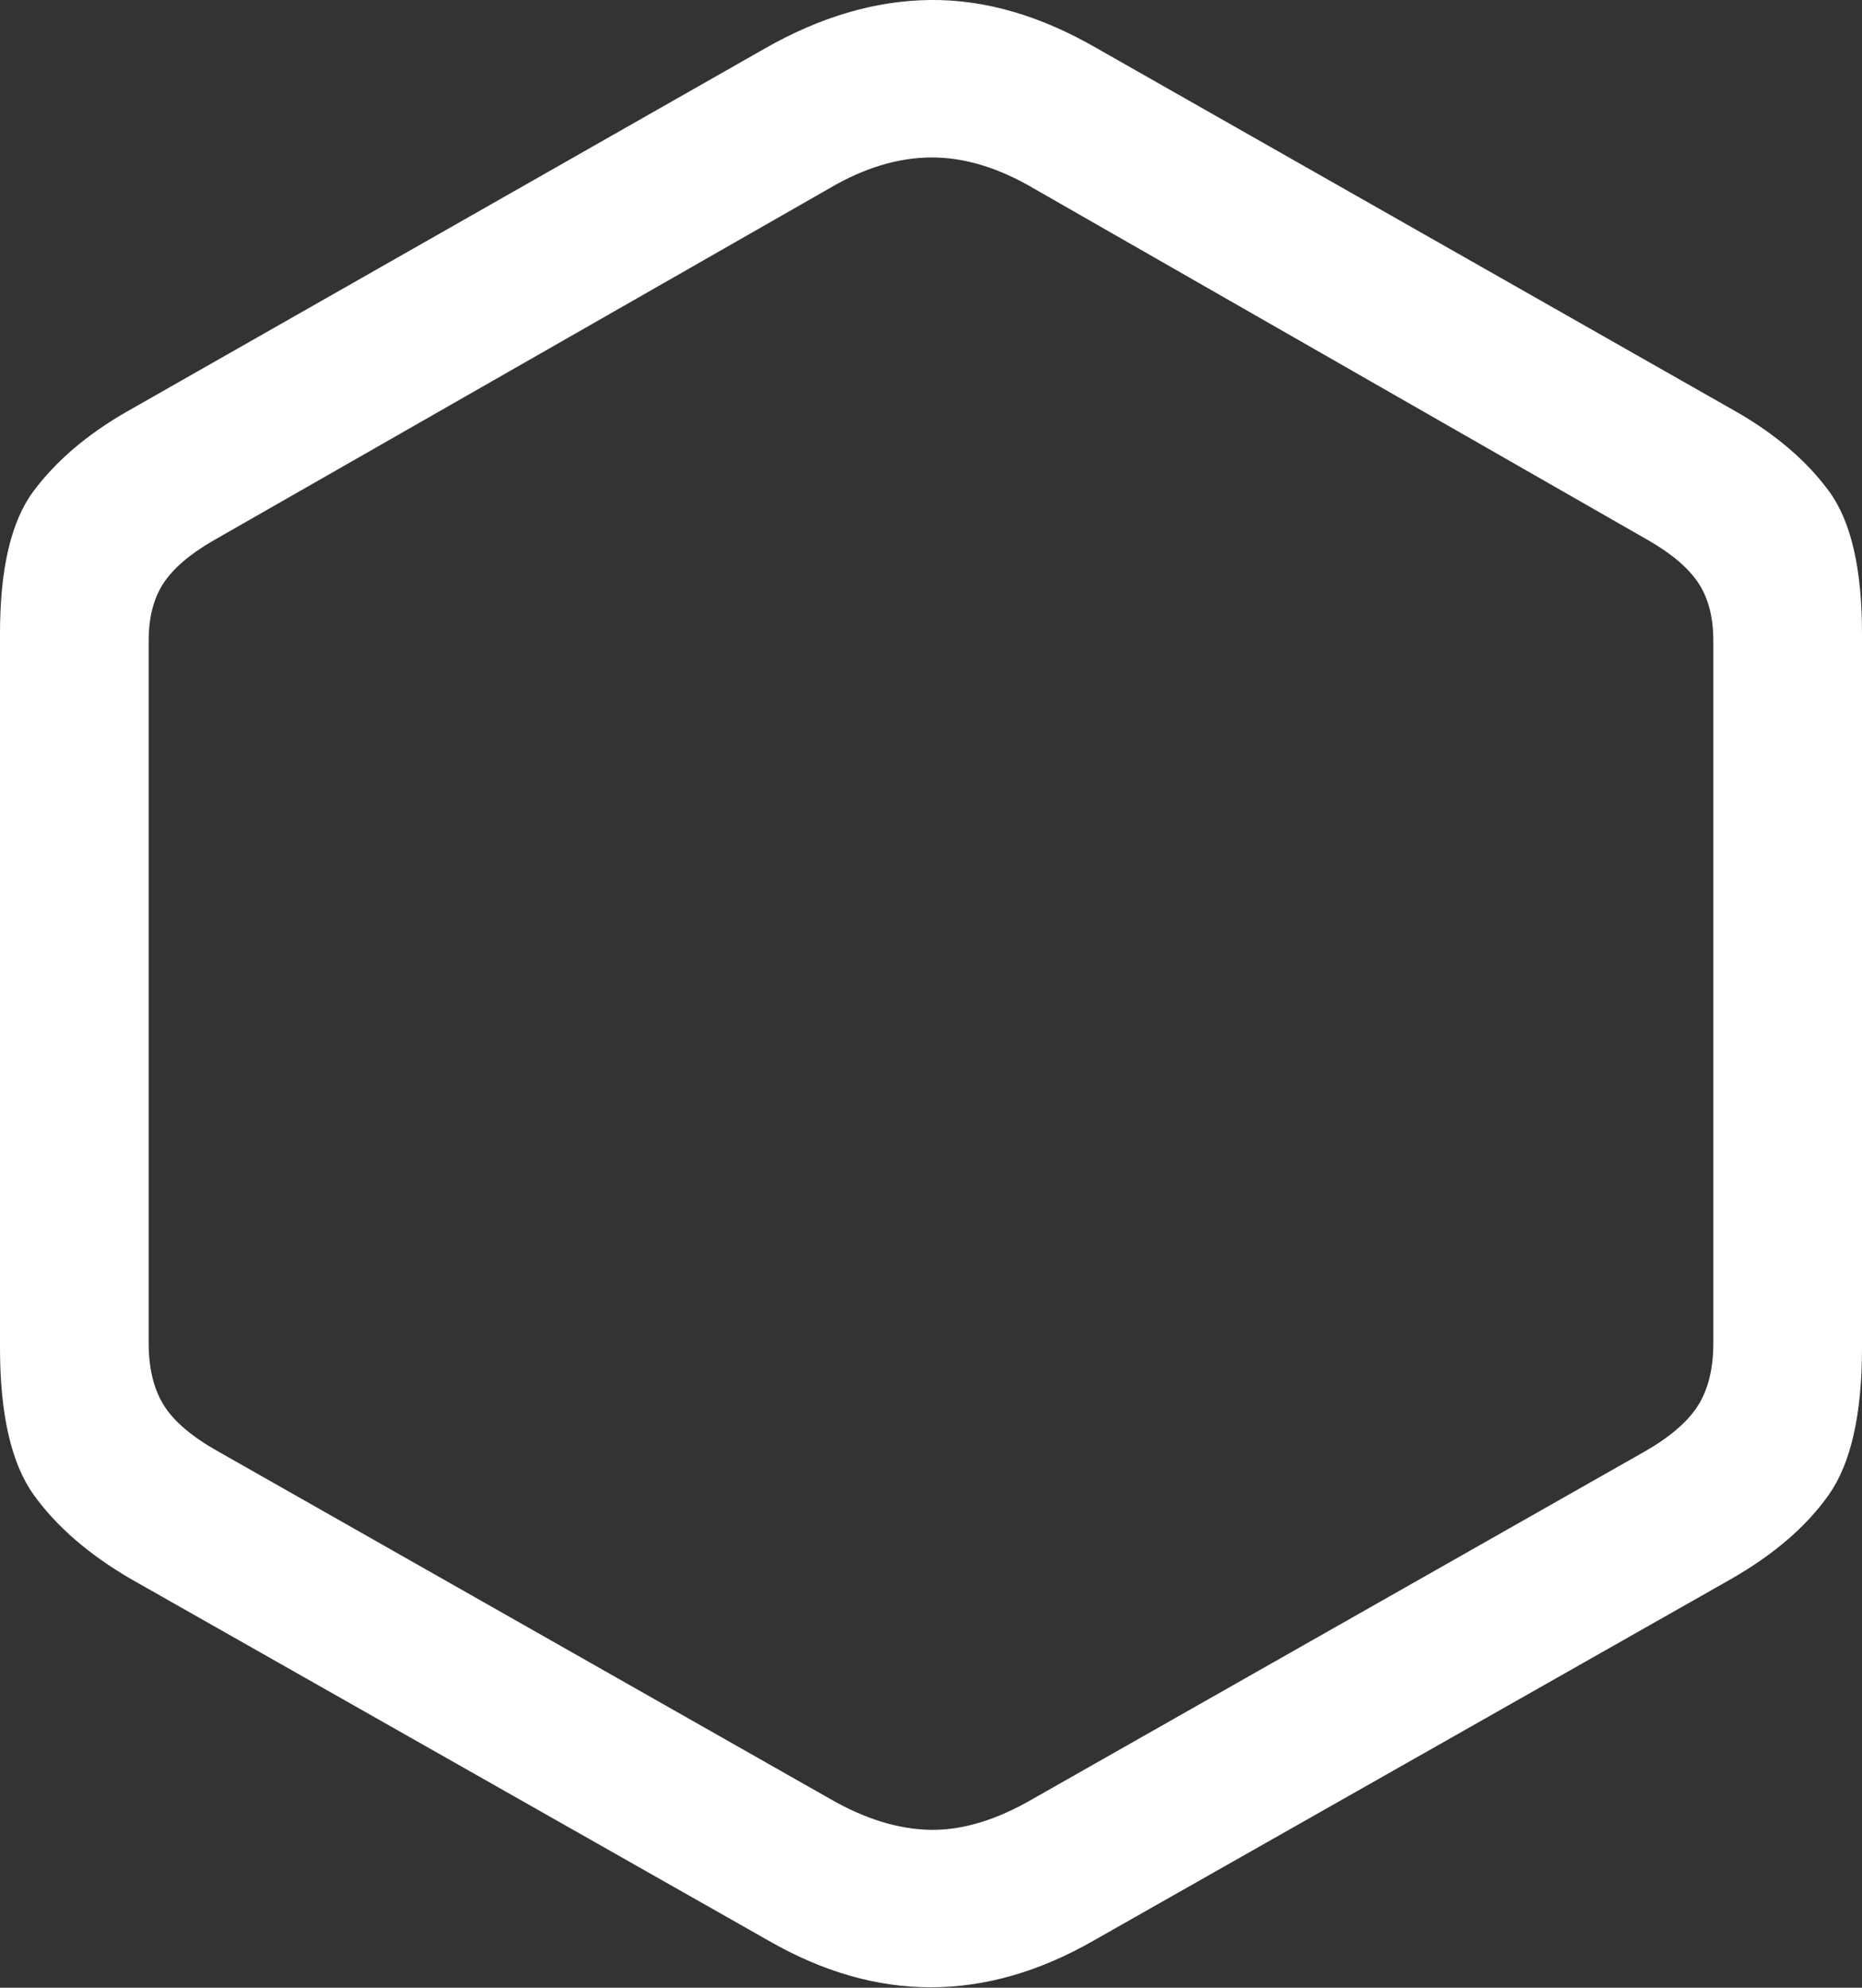 <?xml version="1.0" encoding="UTF-8"?>
<!--Generator: Apple Native CoreSVG 175.5-->
<!DOCTYPE svg
PUBLIC "-//W3C//DTD SVG 1.1//EN"
       "http://www.w3.org/Graphics/SVG/1.1/DTD/svg11.dtd">
<svg version="1.1" xmlns="http://www.w3.org/2000/svg" xmlns:xlink="http://www.w3.org/1999/xlink" width="19.814" height="21.143">
 <rect width="100%" height="100%" fill="#333333" stroke="none"/>
 <g>
  <rect height="21.143" opacity="0" width="19.814" x="0" y="0"/>
  <path d="M1.396 16.797L8.184 20.645Q9.902 21.631 11.631 20.645L18.418 16.797Q19.102 16.406 19.458 15.903Q19.814 15.401 19.814 14.336L19.814 6.738Q19.814 5.703 19.463 5.225Q19.111 4.746 18.486 4.385L11.68 0.518Q10.771-0.01 9.897 0Q9.023 0.01 8.135 0.518L1.338 4.385Q0.713 4.746 0.356 5.225Q0 5.703 0 6.738L0 14.336Q0 15.401 0.361 15.903Q0.723 16.406 1.396 16.797ZM2.324 15.44Q1.904 15.205 1.743 14.947Q1.582 14.688 1.582 14.287L1.582 6.817Q1.582 6.445 1.738 6.206Q1.895 5.967 2.266 5.752L8.828 2.002Q9.375 1.68 9.902 1.675Q10.43 1.67 10.996 2.002L17.549 5.752Q17.92 5.967 18.076 6.206Q18.232 6.445 18.232 6.817L18.232 14.287Q18.232 14.688 18.071 14.947Q17.91 15.205 17.5 15.44L10.996 19.131Q10.41 19.473 9.897 19.463Q9.385 19.453 8.828 19.131Z" fill="#ffffff"/>
 </g>
</svg>
